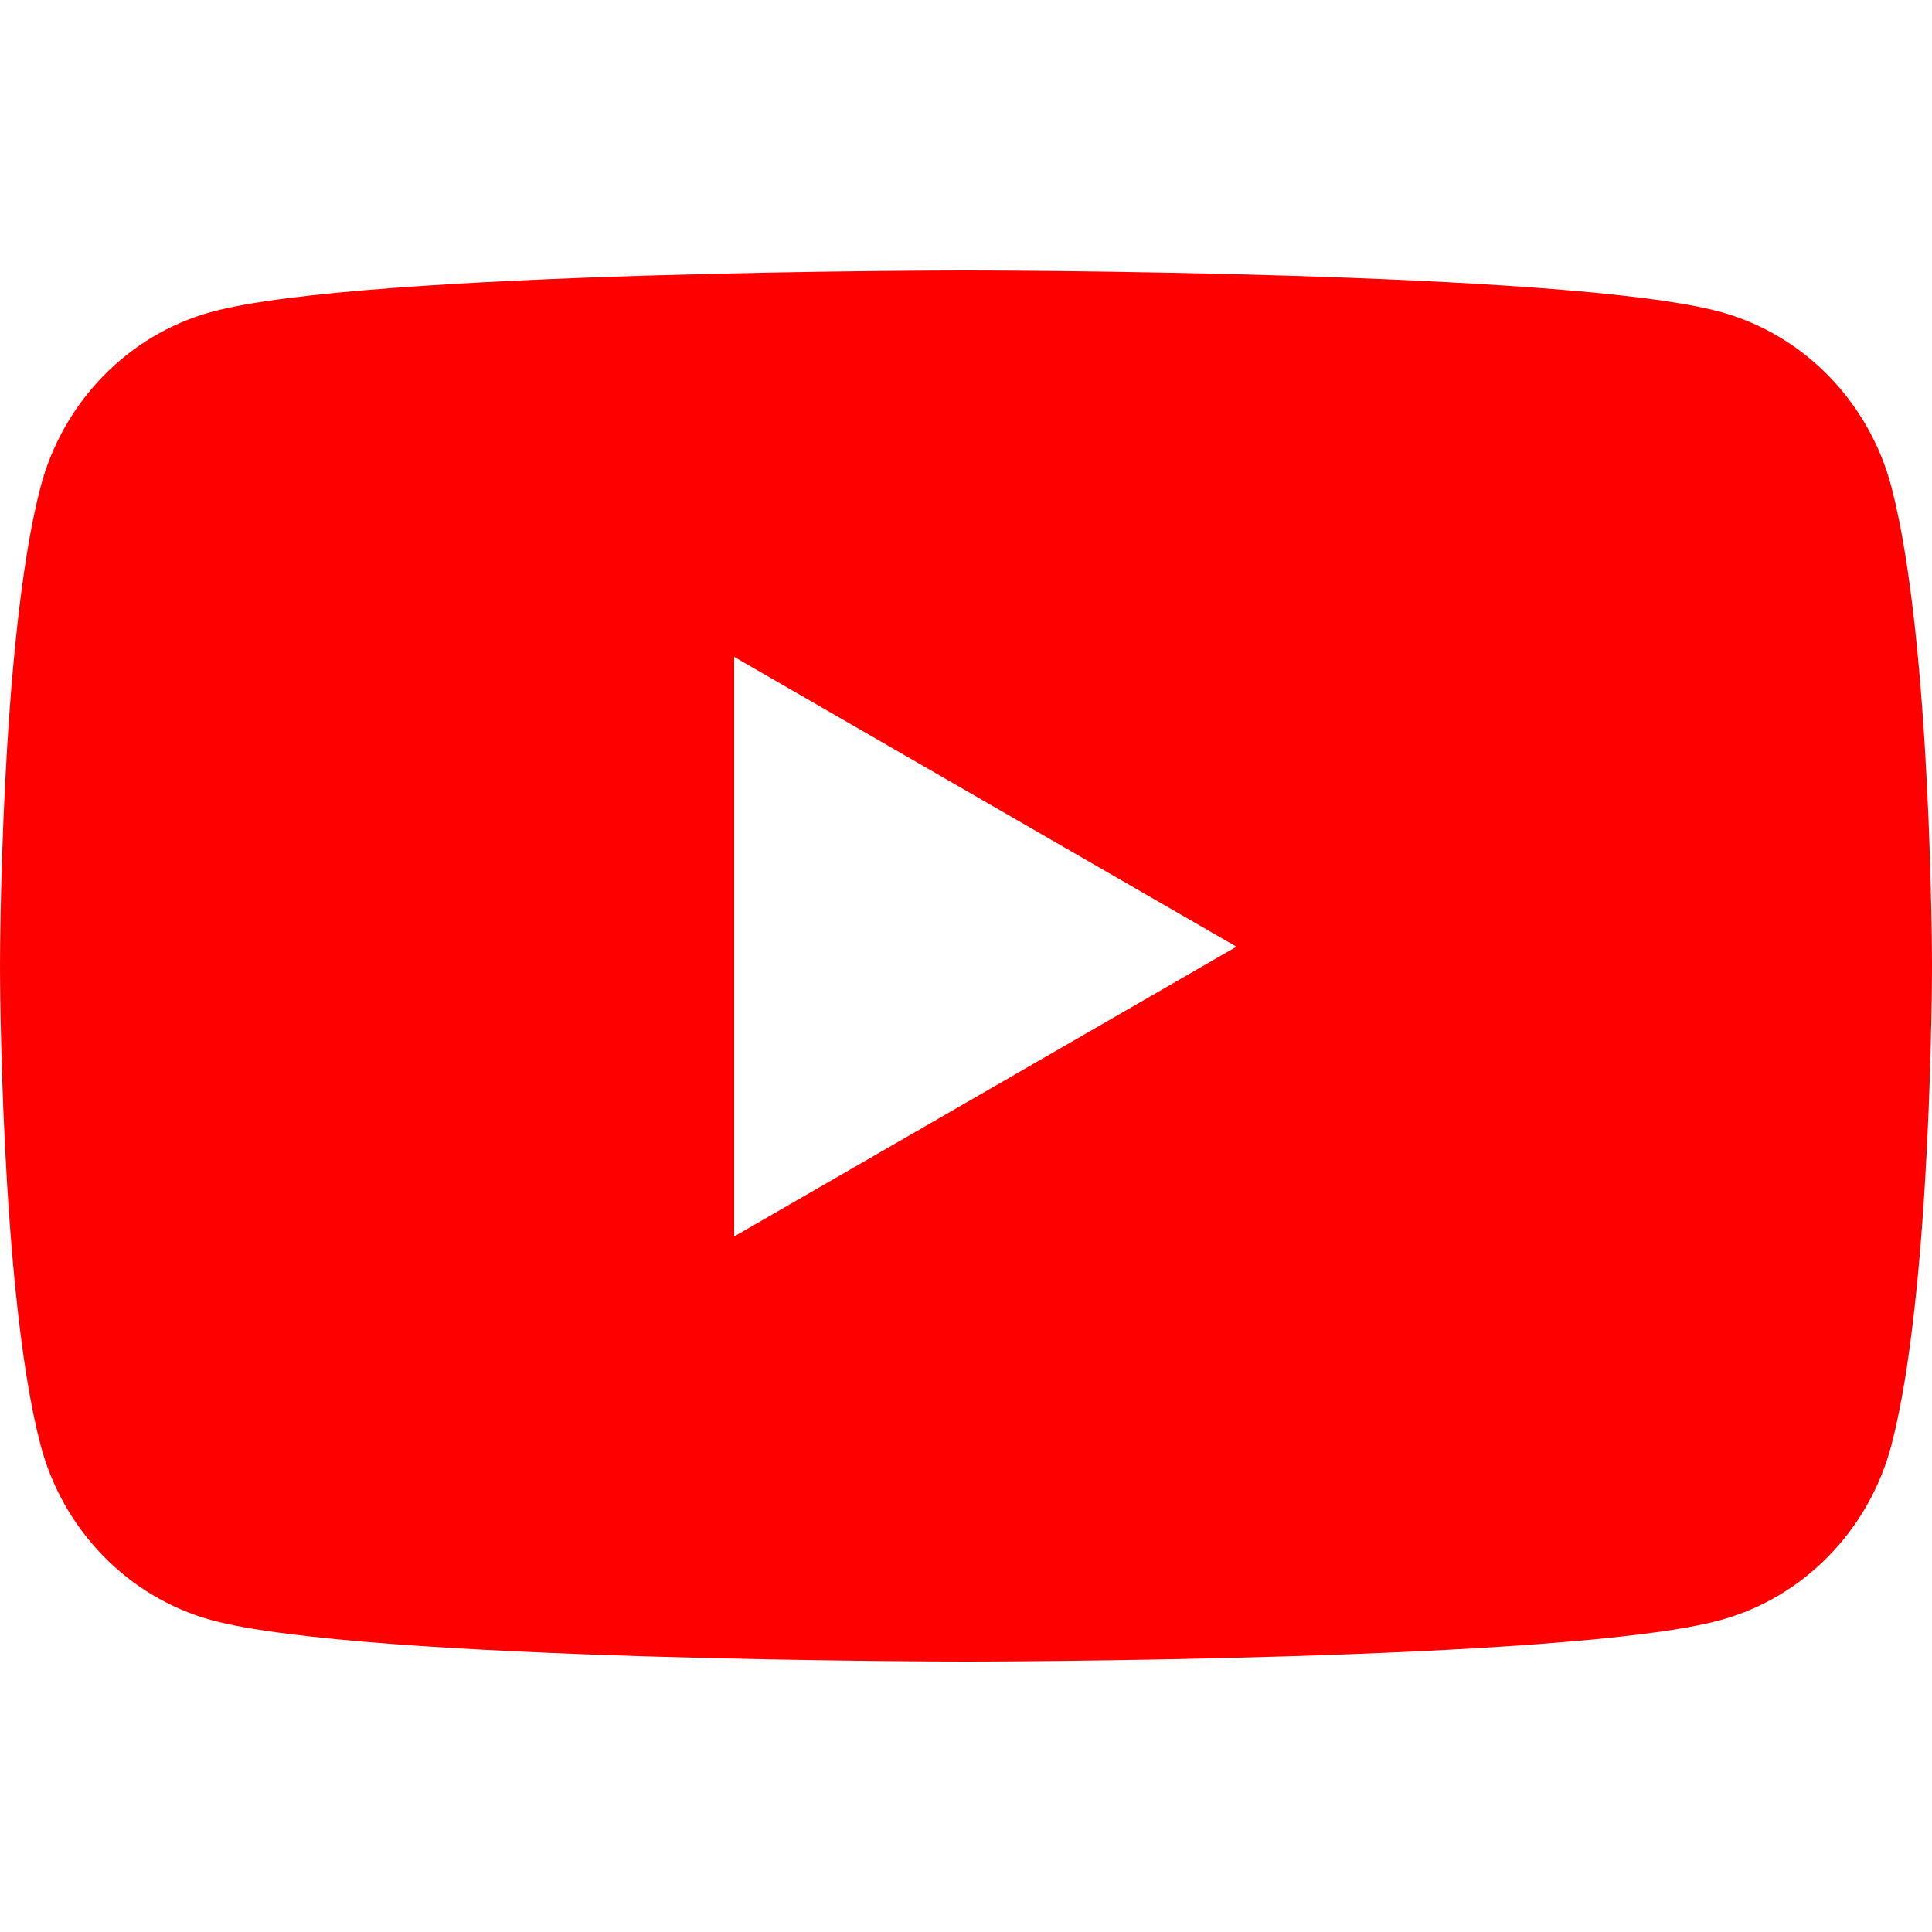 <svg xmlns="http://www.w3.org/2000/svg" width="22" height="22" viewBox="0 0 50 36" focusable="false"><path fill="red" fill-rule="evenodd" d="M48.955 5.622C50 9.632 50 18 50 18s0 8.368-1.045 12.38c-.575 2.21-2.27 3.954-4.42 4.546C40.635 36 25 36 25 36S9.364 36 5.465 34.926c-2.15-.592-3.845-2.335-4.42-4.547C0 26.367 0 18 0 18S0 9.632 1.045 5.622c.575-2.213 2.27-3.956 4.42-4.547C9.365 0 25 0 25 0s15.636 0 19.535 1.075c2.15.59 3.845 2.334 4.42 4.547zM19 25l13-7.5L19 10v15z"></path></svg>